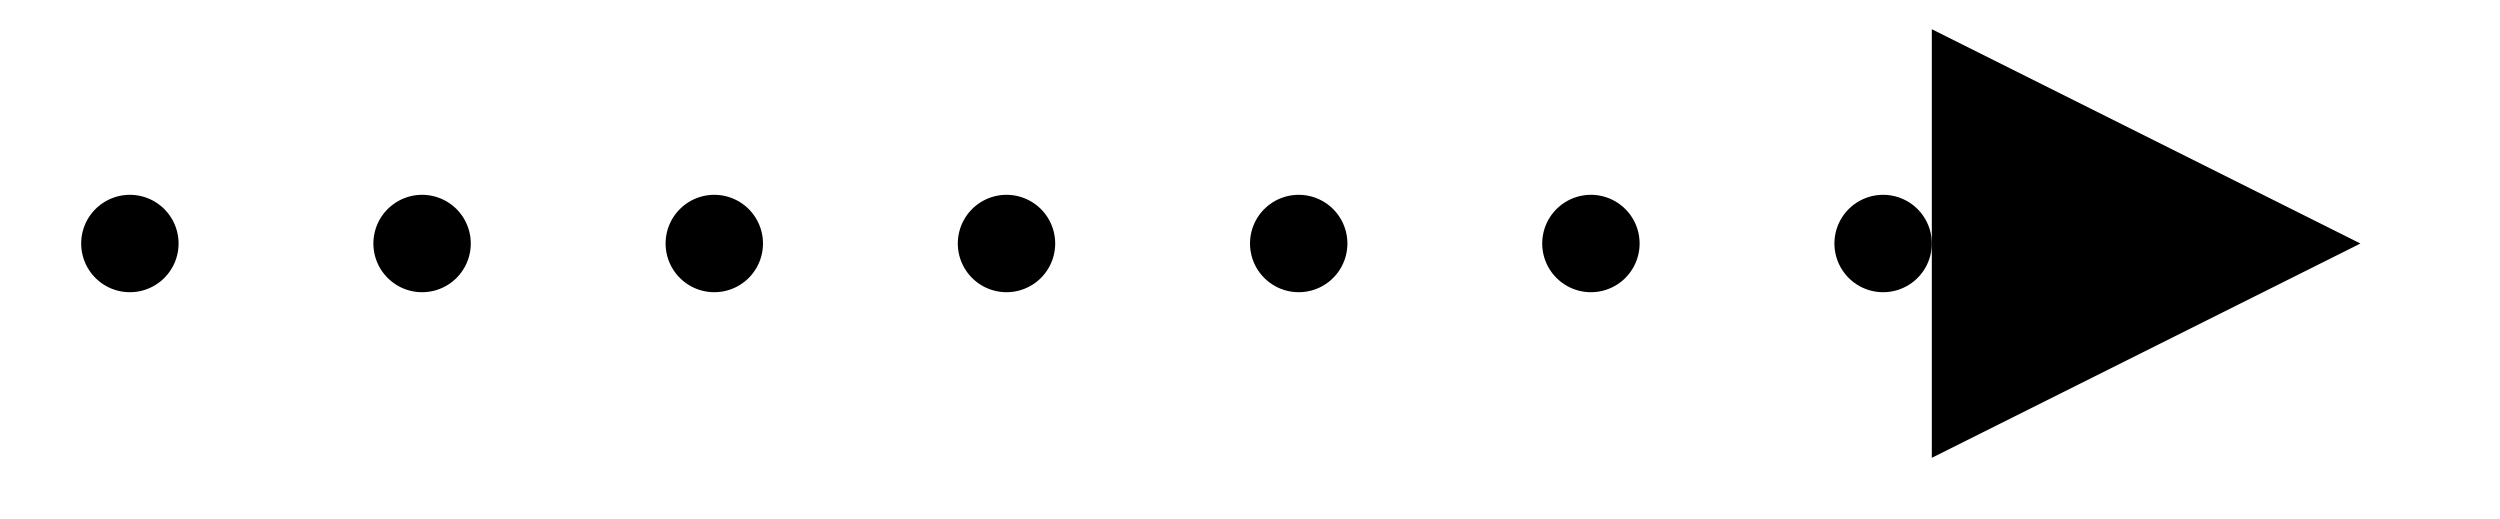 <?xml version="1.0" encoding="UTF-8" standalone="no"?><svg xmlns="http://www.w3.org/2000/svg" xmlns:xlink="http://www.w3.org/1999/xlink" clip-rule="evenodd" stroke-miterlimit="10" viewBox="0 0 77 16"><desc>SVG generated by Keynote</desc><defs></defs><g transform="matrix(1.00, 0.00, -0.00, -1.00, 0.0, 16.0)"><path d="M 0.2 -0.5 L 56.1 -0.5 L 57.2 -0.5 " fill="none" stroke="#000000" stroke-width="3.00" stroke-linecap="round" stroke-dasharray="0.0, 9.0" transform="matrix(1.00, 0.00, 0.00, -1.00, 3.8, 8.0)"></path><path d="M 59.5 1.9 L 72.7 8.5 L 59.5 15.1 Z M 59.5 1.9 " fill="#000000"></path></g></svg>
